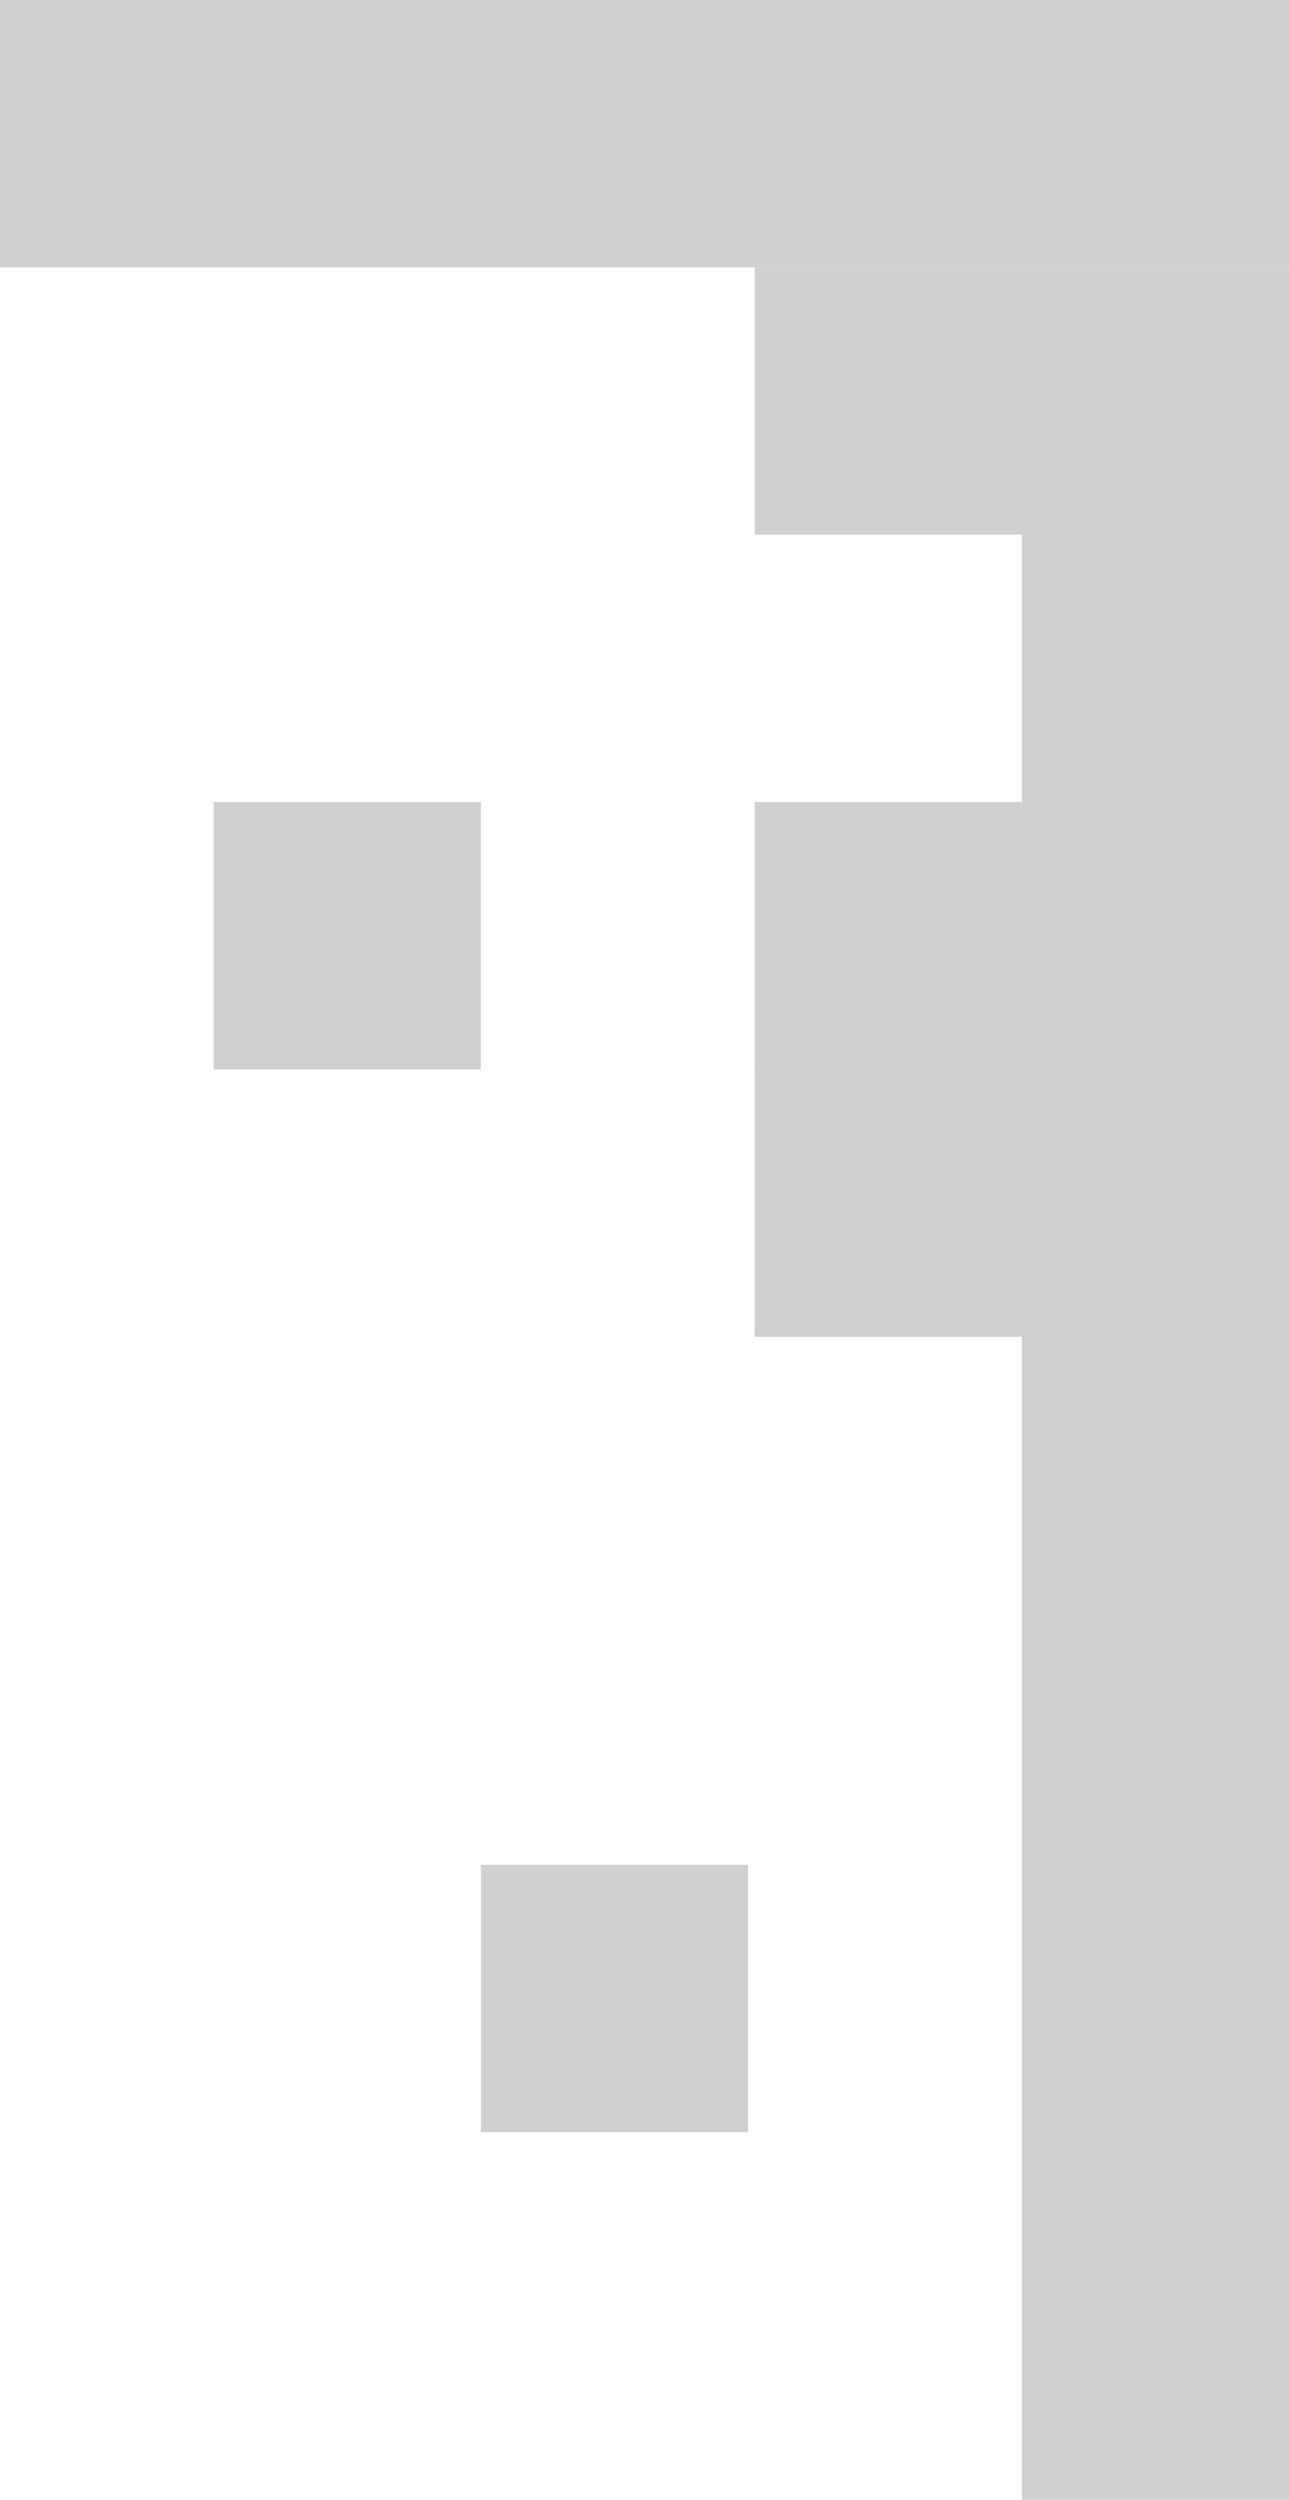 <svg width="193" height="374" viewBox="0 0 193 374" fill="none" xmlns="http://www.w3.org/2000/svg">
<rect x="113" y="40" width="40" height="40" fill="#AEAEAE" fill-opacity="0.59"/>
<rect x="113" y="120" width="40" height="40" fill="#AEAEAE" fill-opacity="0.59"/>
<rect x="113" y="160" width="40" height="40" fill="#AEAEAE" fill-opacity="0.59"/>
<rect width="193" height="40" fill="#AEAEAE" fill-opacity="0.59"/>
<rect x="153" y="40" width="40" height="334" fill="#AEAEAE" fill-opacity="0.59"/>
<rect x="32" y="120" width="40" height="40" fill="#AEAEAE" fill-opacity="0.59"/>
<rect x="72" y="279" width="40" height="40" fill="#AEAEAE" fill-opacity="0.59"/>
</svg>
